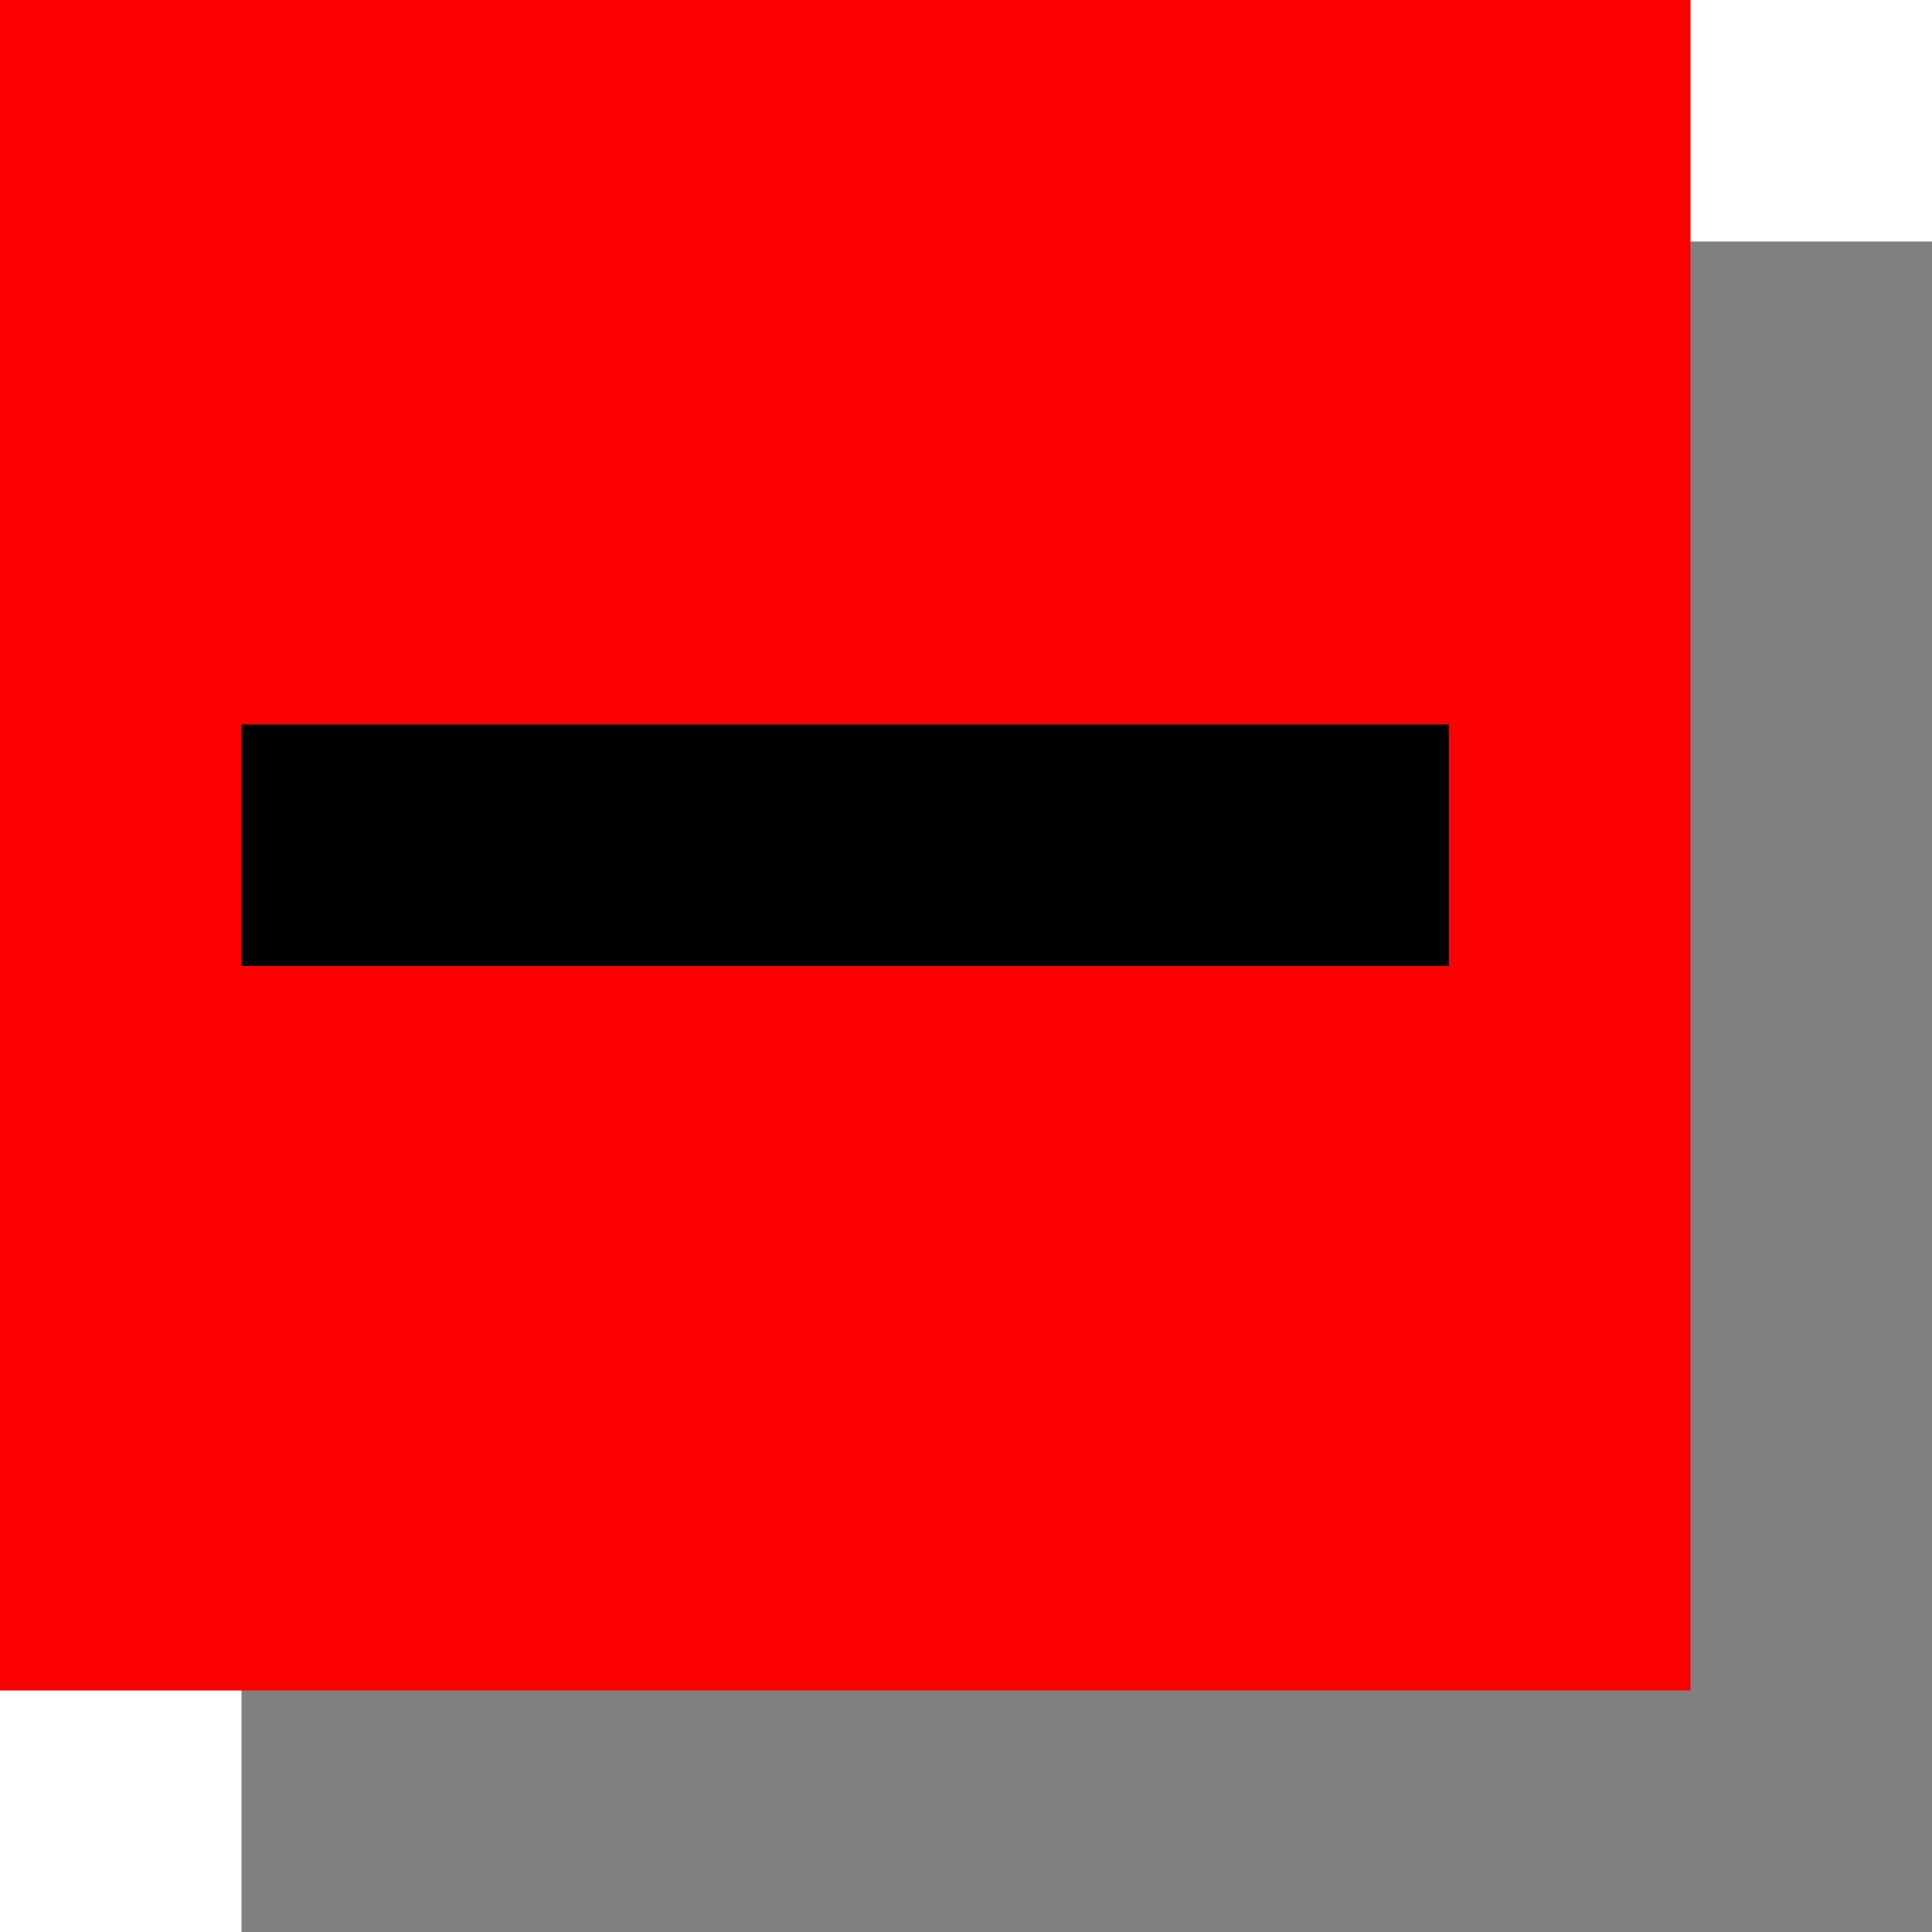 <svg version="1.1" width="192" height="192" viewBox="0.0 0.0 192.0 192.0" fill="none" stroke="none" stroke-linecap="square" stroke-miterlimit="10" xmlns:xlink="http://www.w3.org/1999/xlink" xmlns="http://www.w3.org/2000/svg"><clipPath id="p.0"><path d="m0 0l192.0 0l0 192.0l-192.0 0l0 -192.0z" clip-rule="nonzero"/></clipPath><g clip-path="url(#p.0)"><path fill="#000000" fill-opacity="0.0" d="m0 0l192.0 0l0 192.0l-192.0 0z" fill-rule="evenodd"/><path fill="#000000" fill-opacity="0.498" d="m24.0 24.0l168.0 0l0 168.0l-168.0 0z" fill-rule="evenodd"/><path fill="#ff0000" d="m0 0l168.0 0l0 168.0l-168.0 0z" fill-rule="evenodd"/><path fill="#000000" d="m24.0 72.0l120.0 0l0 24.0l-120.0 0z" fill-rule="evenodd"/></g></svg>
